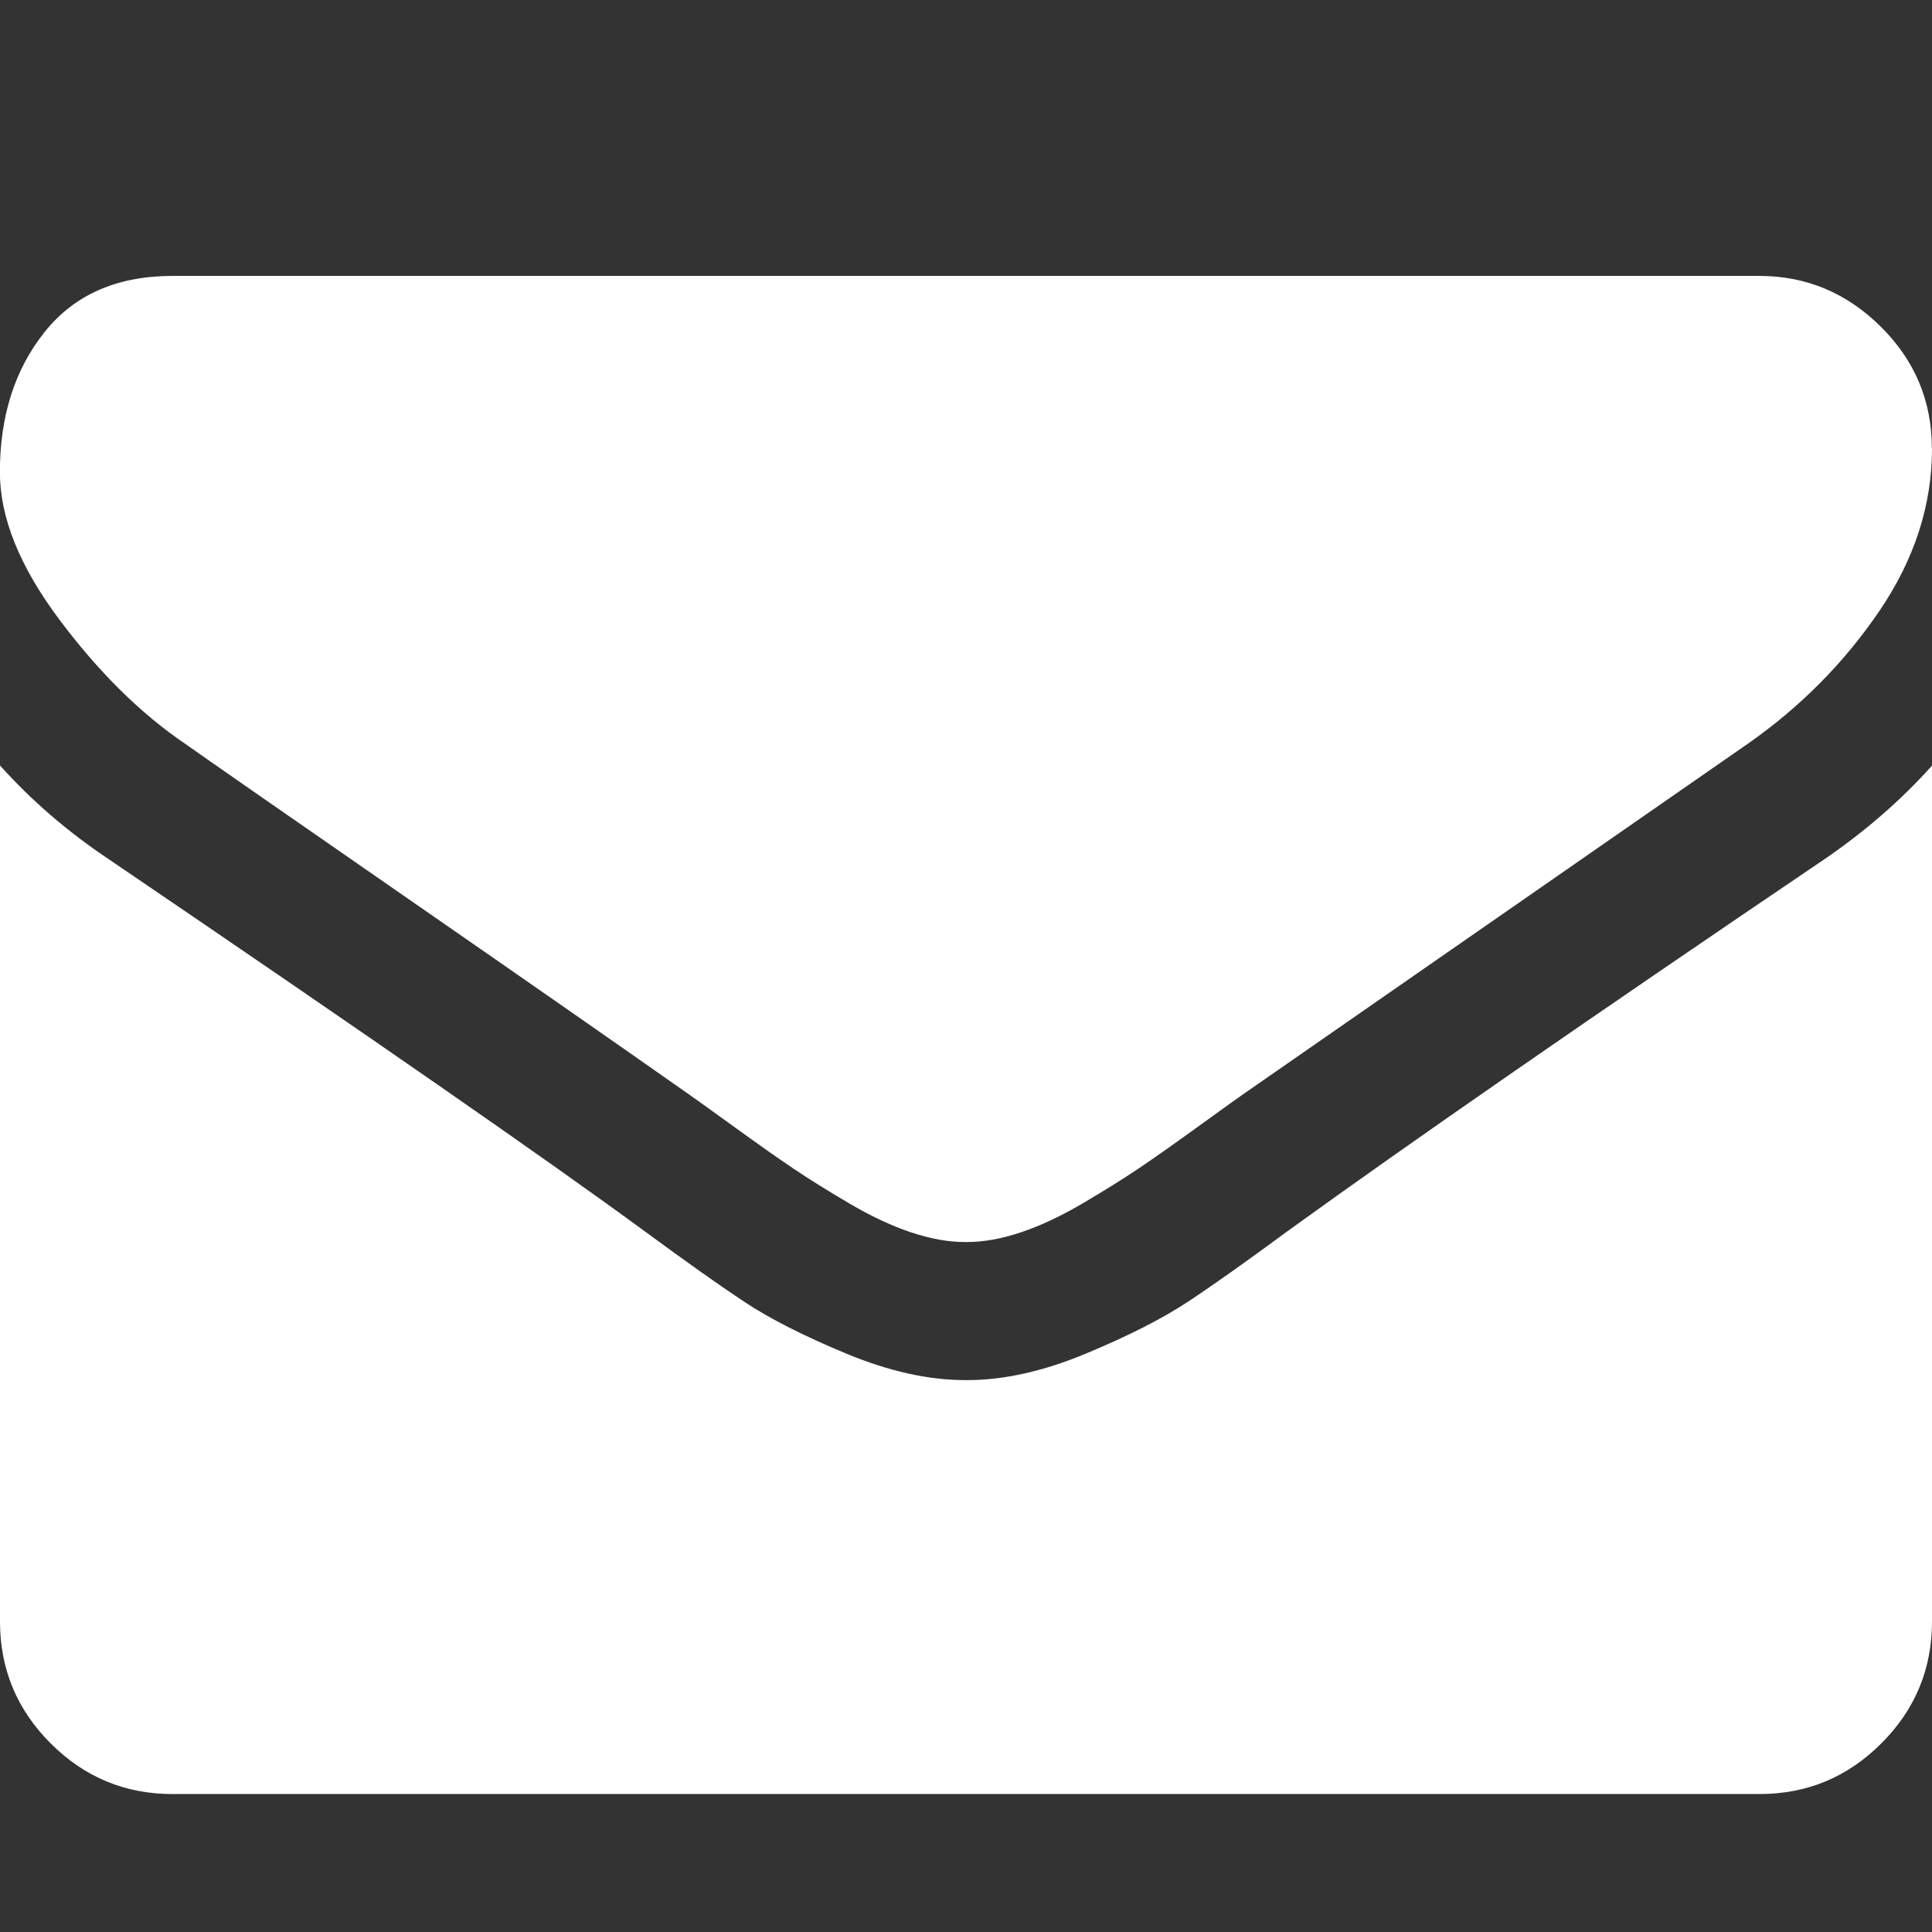 <?xml version="1.0" encoding="utf-8"?>
<!-- Generated by IcoMoon.io -->
<!DOCTYPE svg PUBLIC "-//W3C//DTD SVG 1.1//EN" "http://www.w3.org/Graphics/SVG/1.1/DTD/svg11.dtd">
<svg version="1.1" xmlns="http://www.w3.org/2000/svg" xmlns:xlink="http://www.w3.org/1999/xlink" width="32" height="32" viewBox="0 0 32 32">
	<rect x="0" y="0" width="32" height="32" fill="#333333" stroke="none"/>
	<path d="M32 12.679v14.179q0 1.179-0.839 2.018t-2.018 0.839h-26.286q-1.179 0-2.018-0.839t-0.839-2.018v-14.179q0.786 0.875 1.804 1.554 6.464 4.393 8.875 6.161 1.018 0.75 1.652 1.17t1.688 0.857 1.964 0.438h0.036q0.911 0 1.964-0.438t1.688-0.857 1.652-1.17q3.036-2.196 8.893-6.161 1.018-0.696 1.786-1.554zM32 7.429q0 1.411-0.875 2.696t-2.179 2.196q-6.714 4.661-8.357 5.804-0.179 0.125-0.759 0.545t-0.964 0.679-0.929 0.58-1.027 0.482-0.893 0.161h-0.036q-0.411 0-0.893-0.161t-1.027-0.482-0.929-0.58-0.964-0.679-0.759-0.545q-1.625-1.143-4.679-3.259t-3.661-2.545q-1.107-0.75-2.089-2.063t-0.982-2.438q0-1.393 0.741-2.321t2.116-0.929h26.286q1.161 0 2.009 0.839t0.848 2.018z" fill="#ffffff" />
</svg>
